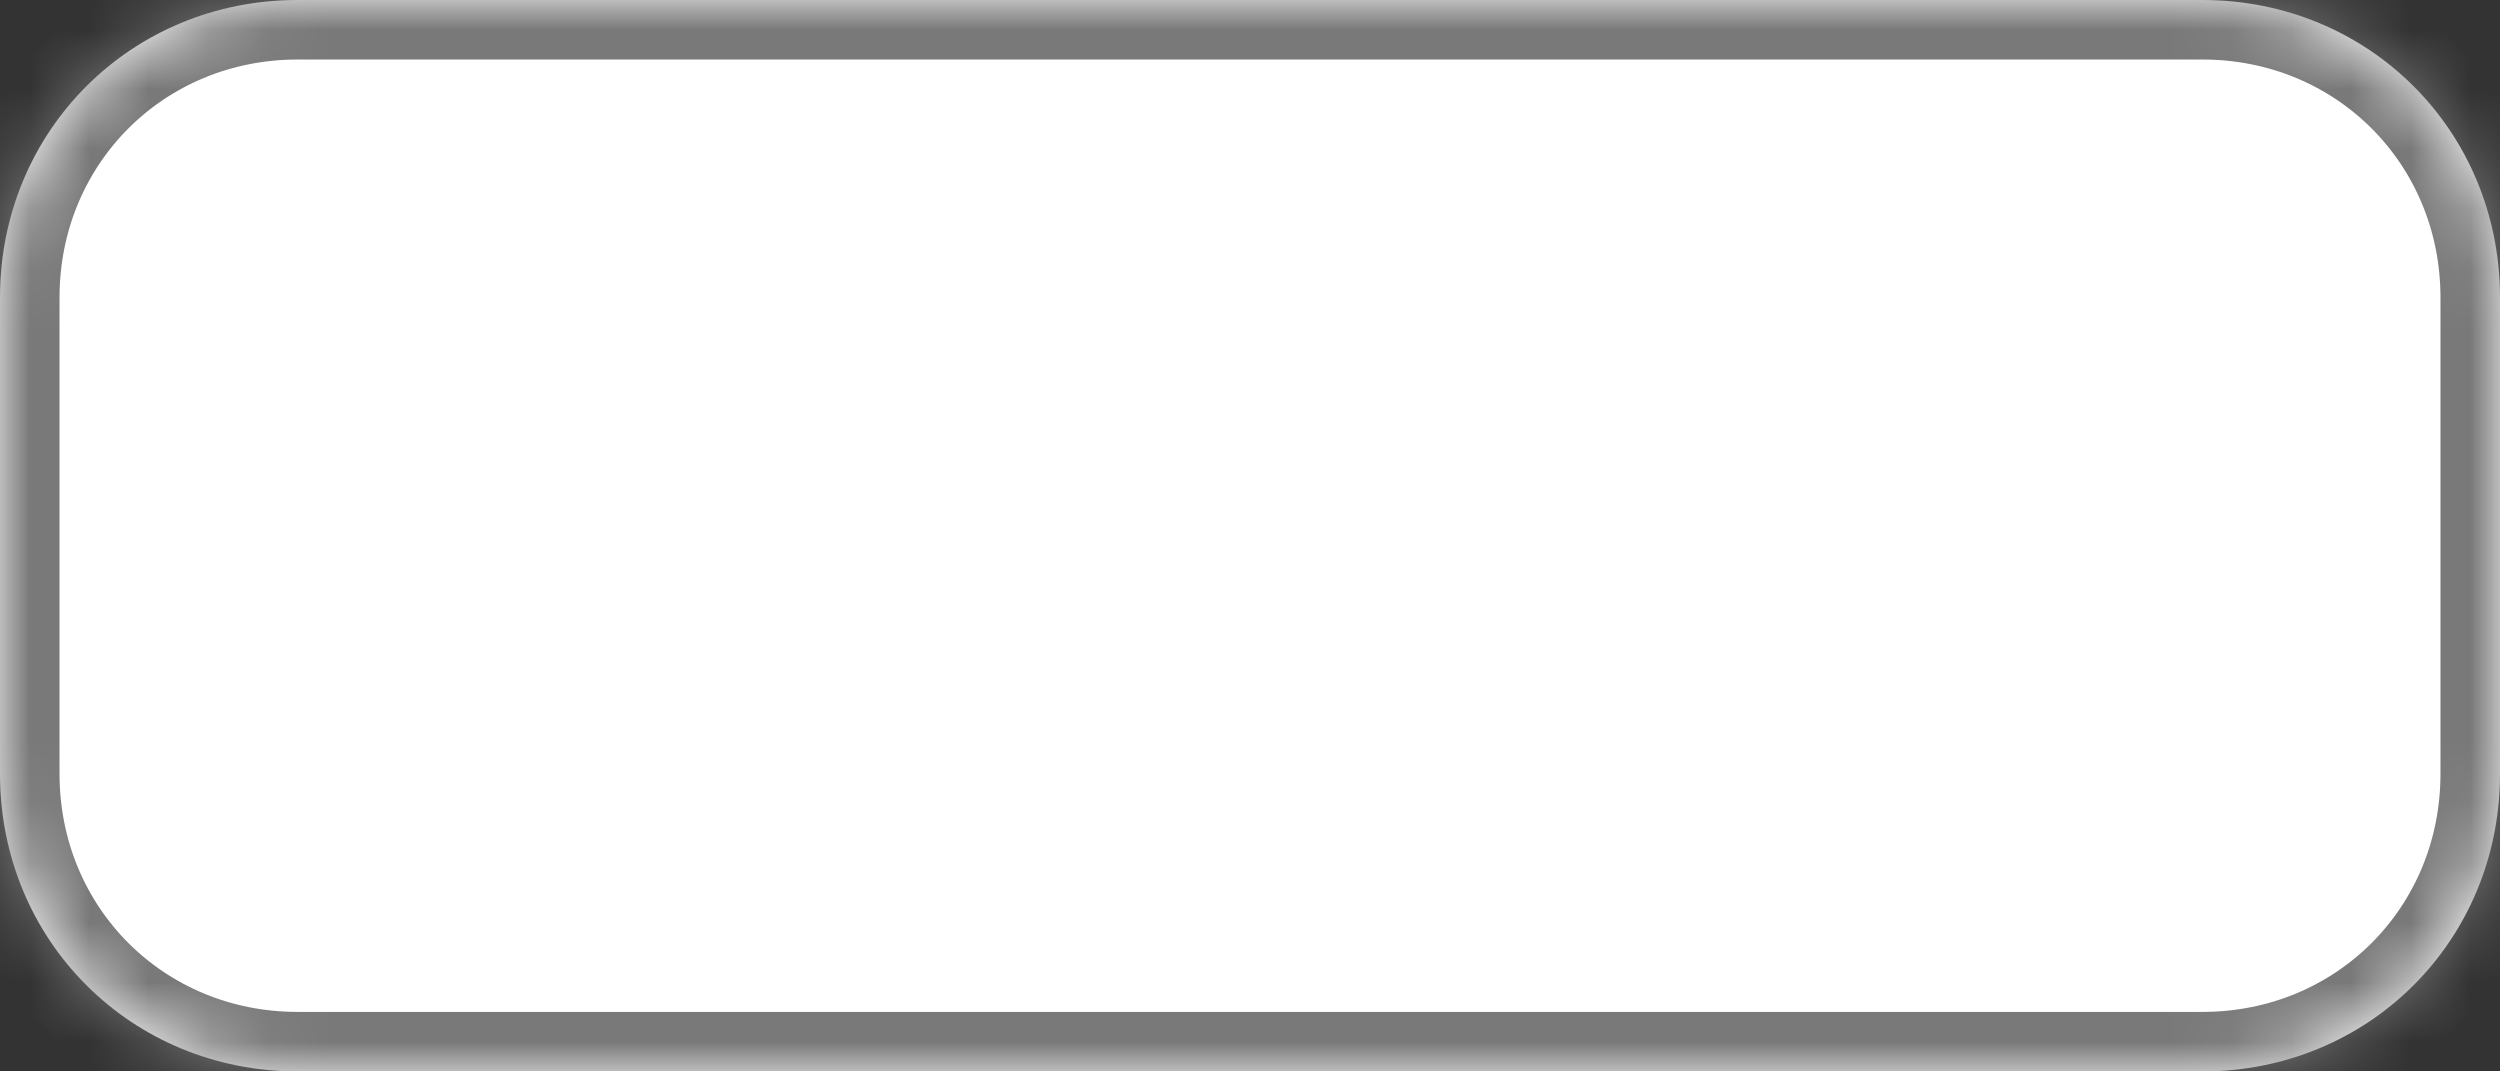 ﻿<?xml version="1.0" encoding="utf-8"?>
<svg version="1.1" xmlns:xlink="http://www.w3.org/1999/xlink" width="42px" height="18px" xmlns="http://www.w3.org/2000/svg">
  <rect width="100%" height="100%" fill="#333333" stroke="none"/>
  <defs>
    <mask fill="white" id="clip98">
      <path d="M 0 13  L 0 5  C 0 2.2  2.2 0  5 0  L 18.857 0  L 37 0  C 39.8 0  42 2.2  42 5  L 42 13  C 42 15.8  39.8 18  37 18  L 5 18  C 2.2 18  0 15.8  0 13  Z " fill-rule="evenodd" />
    </mask>
  </defs>
  <g transform="matrix(1 0 0 1 -714 -430 )">
    <path d="M 0 13  L 0 5  C 0 2.2  2.2 0  5 0  L 18.857 0  L 37 0  C 39.8 0  42 2.2  42 5  L 42 13  C 42 15.8  39.8 18  37 18  L 5 18  C 2.2 18  0 15.8  0 13  Z " fill-rule="nonzero" fill="#ffffff" stroke="none" transform="matrix(1 0 0 1 714 430 )" />
    <path d="M 0 13  L 0 5  C 0 2.2  2.2 0  5 0  L 18.857 0  L 37 0  C 39.8 0  42 2.2  42 5  L 42 13  C 42 15.8  39.8 18  37 18  L 5 18  C 2.2 18  0 15.8  0 13  Z " stroke-width="2" stroke="#797979" fill="none" transform="matrix(1 0 0 1 714 430 )" mask="url(#clip98)" />
  </g>
</svg>